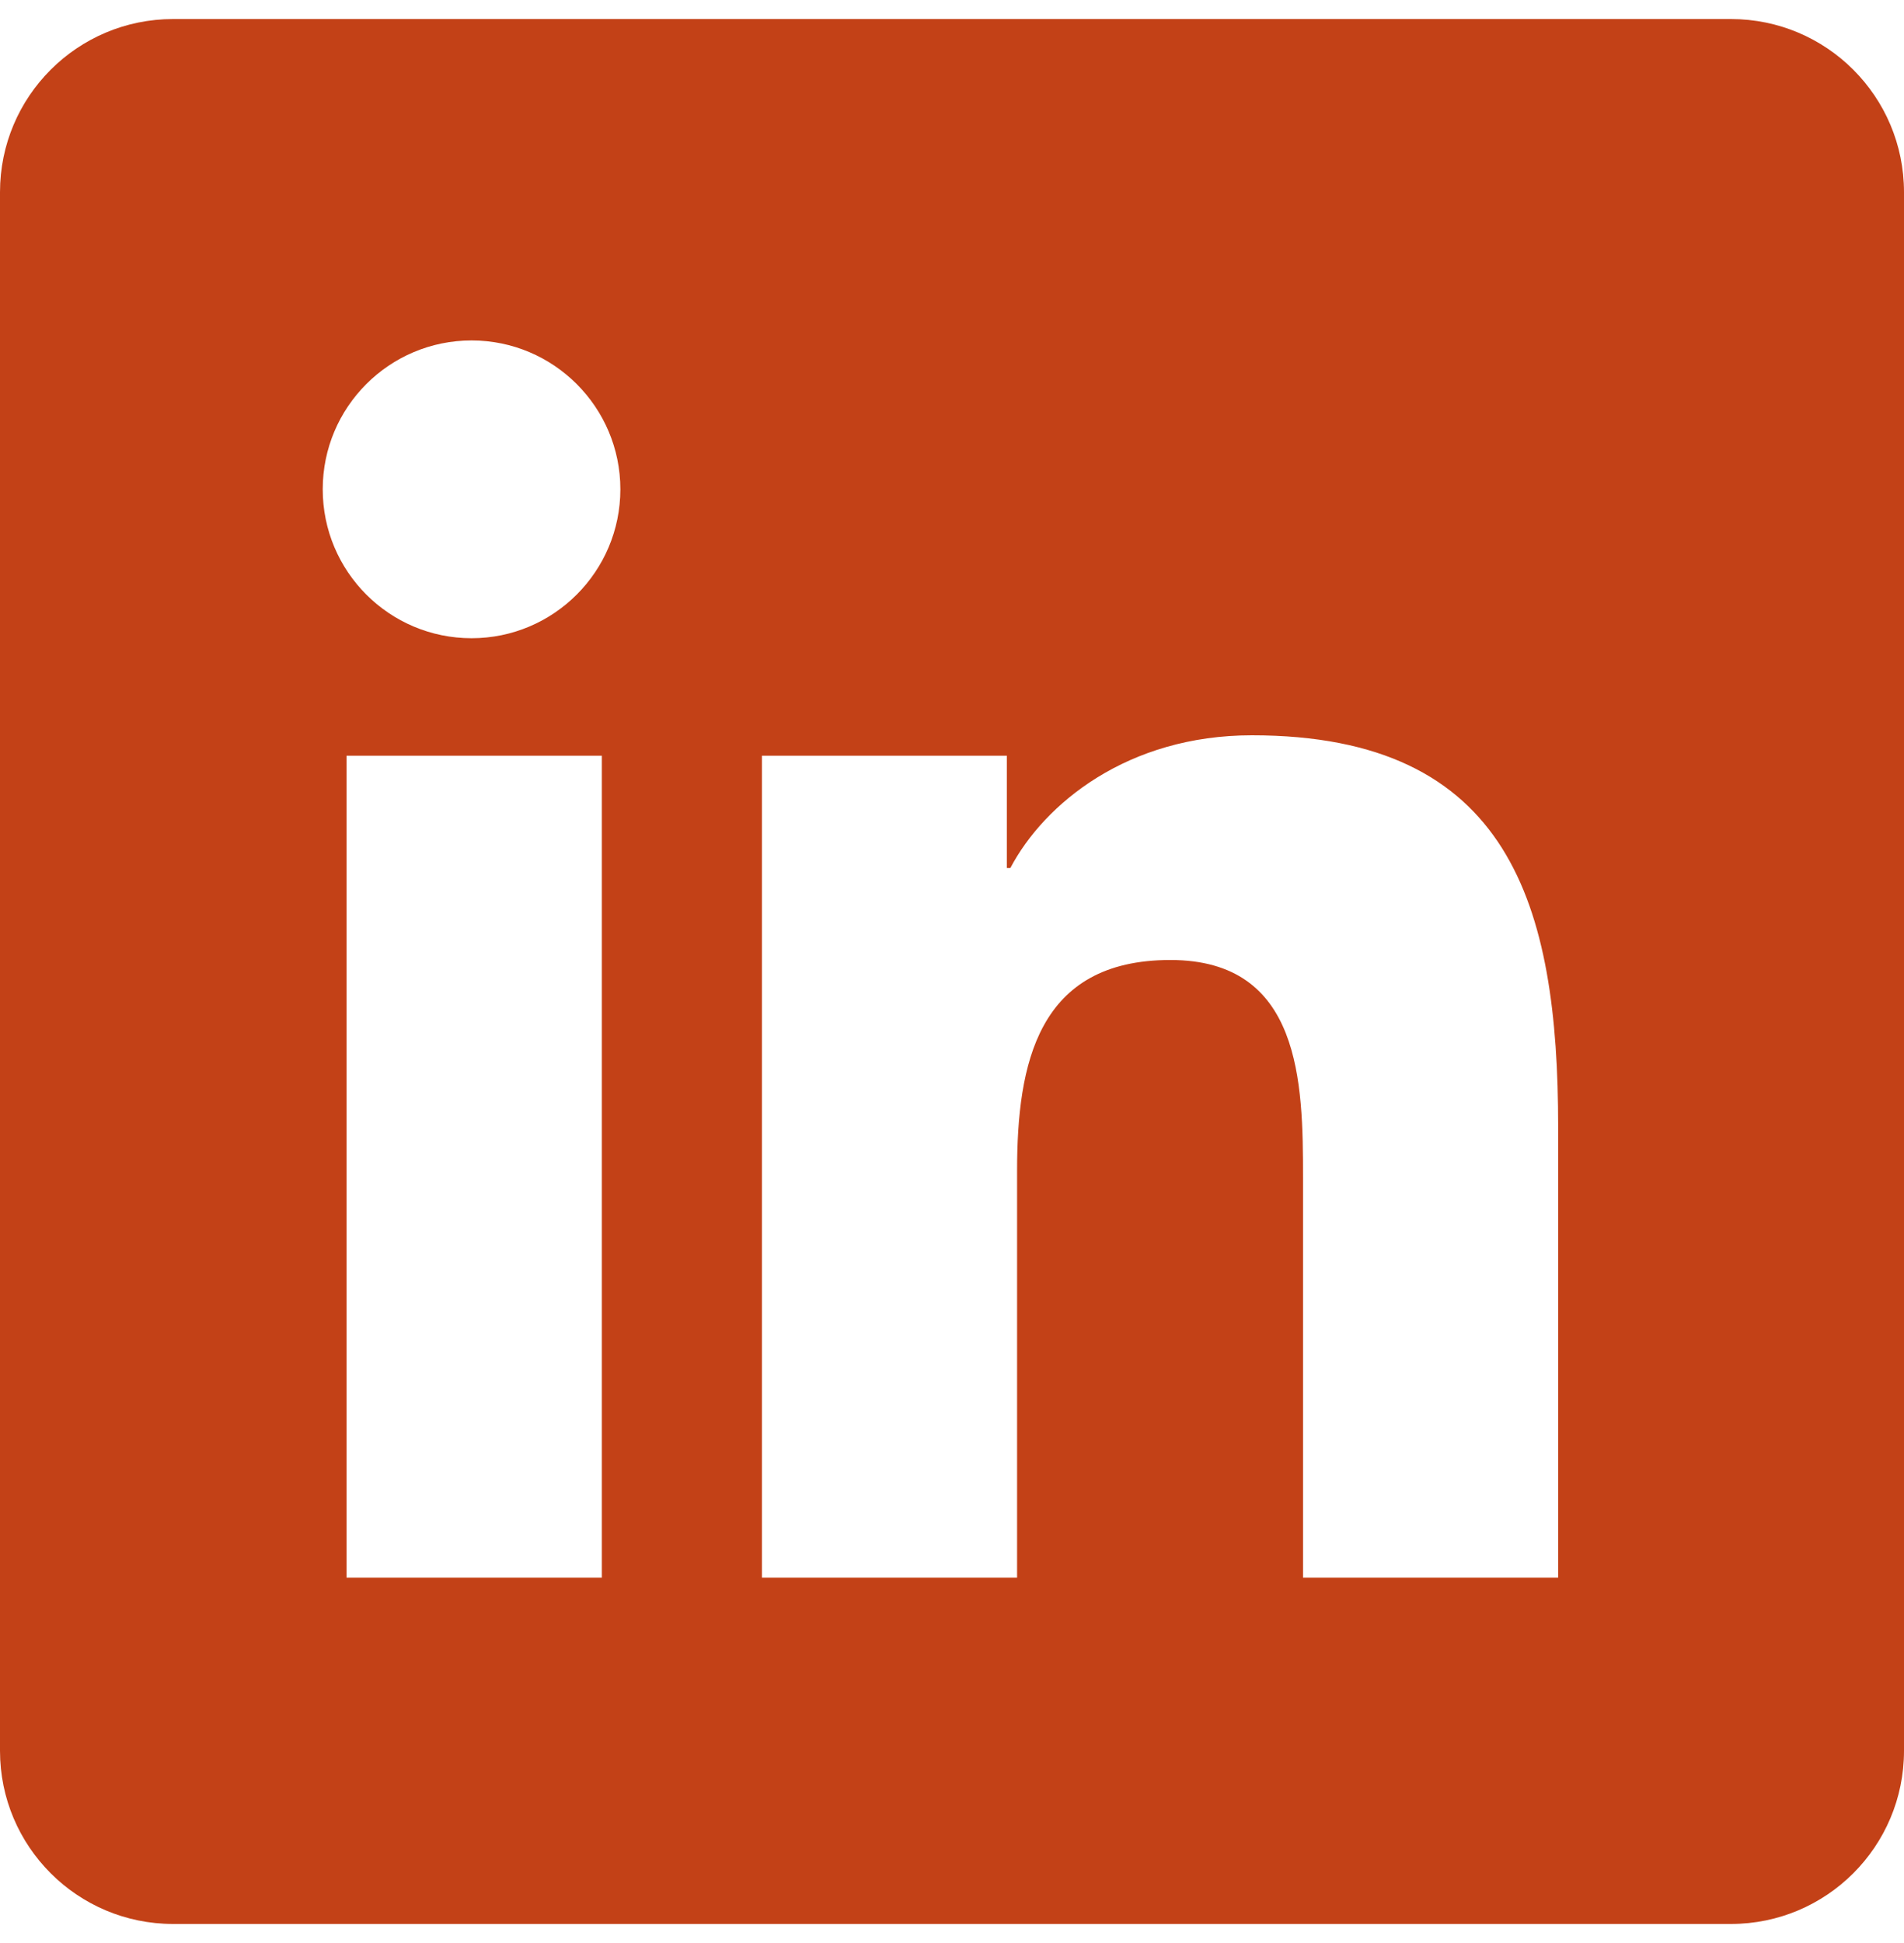 <svg width="50" height="51" viewBox="0 0 50 51" fill="none" xmlns="http://www.w3.org/2000/svg">
<path d="M45.455 0.5H4.545C2.034 0.5 0 2.534 0 5.045V45.955C0 48.466 2.034 50.5 4.545 50.5H45.455C47.966 50.5 50 48.466 50 45.955V5.045C50 2.534 47.966 0.5 45.455 0.5ZM15.805 41.409H9.1V19.836H15.805V41.409ZM12.384 16.752C10.223 16.752 8.475 15 8.475 12.843C8.475 10.686 10.225 8.936 12.384 8.936C14.539 8.936 16.291 10.689 16.291 12.843C16.291 15 14.539 16.752 12.384 16.752ZM40.918 41.409H34.218V30.918C34.218 28.416 34.173 25.198 30.734 25.198C27.245 25.198 26.709 27.923 26.709 30.736V41.409H20.009V19.836H26.441V22.784H26.532C27.427 21.089 29.614 19.3 32.875 19.3C39.664 19.3 40.918 23.768 40.918 29.577V41.409Z" fill="#C34117"/>
</svg>

